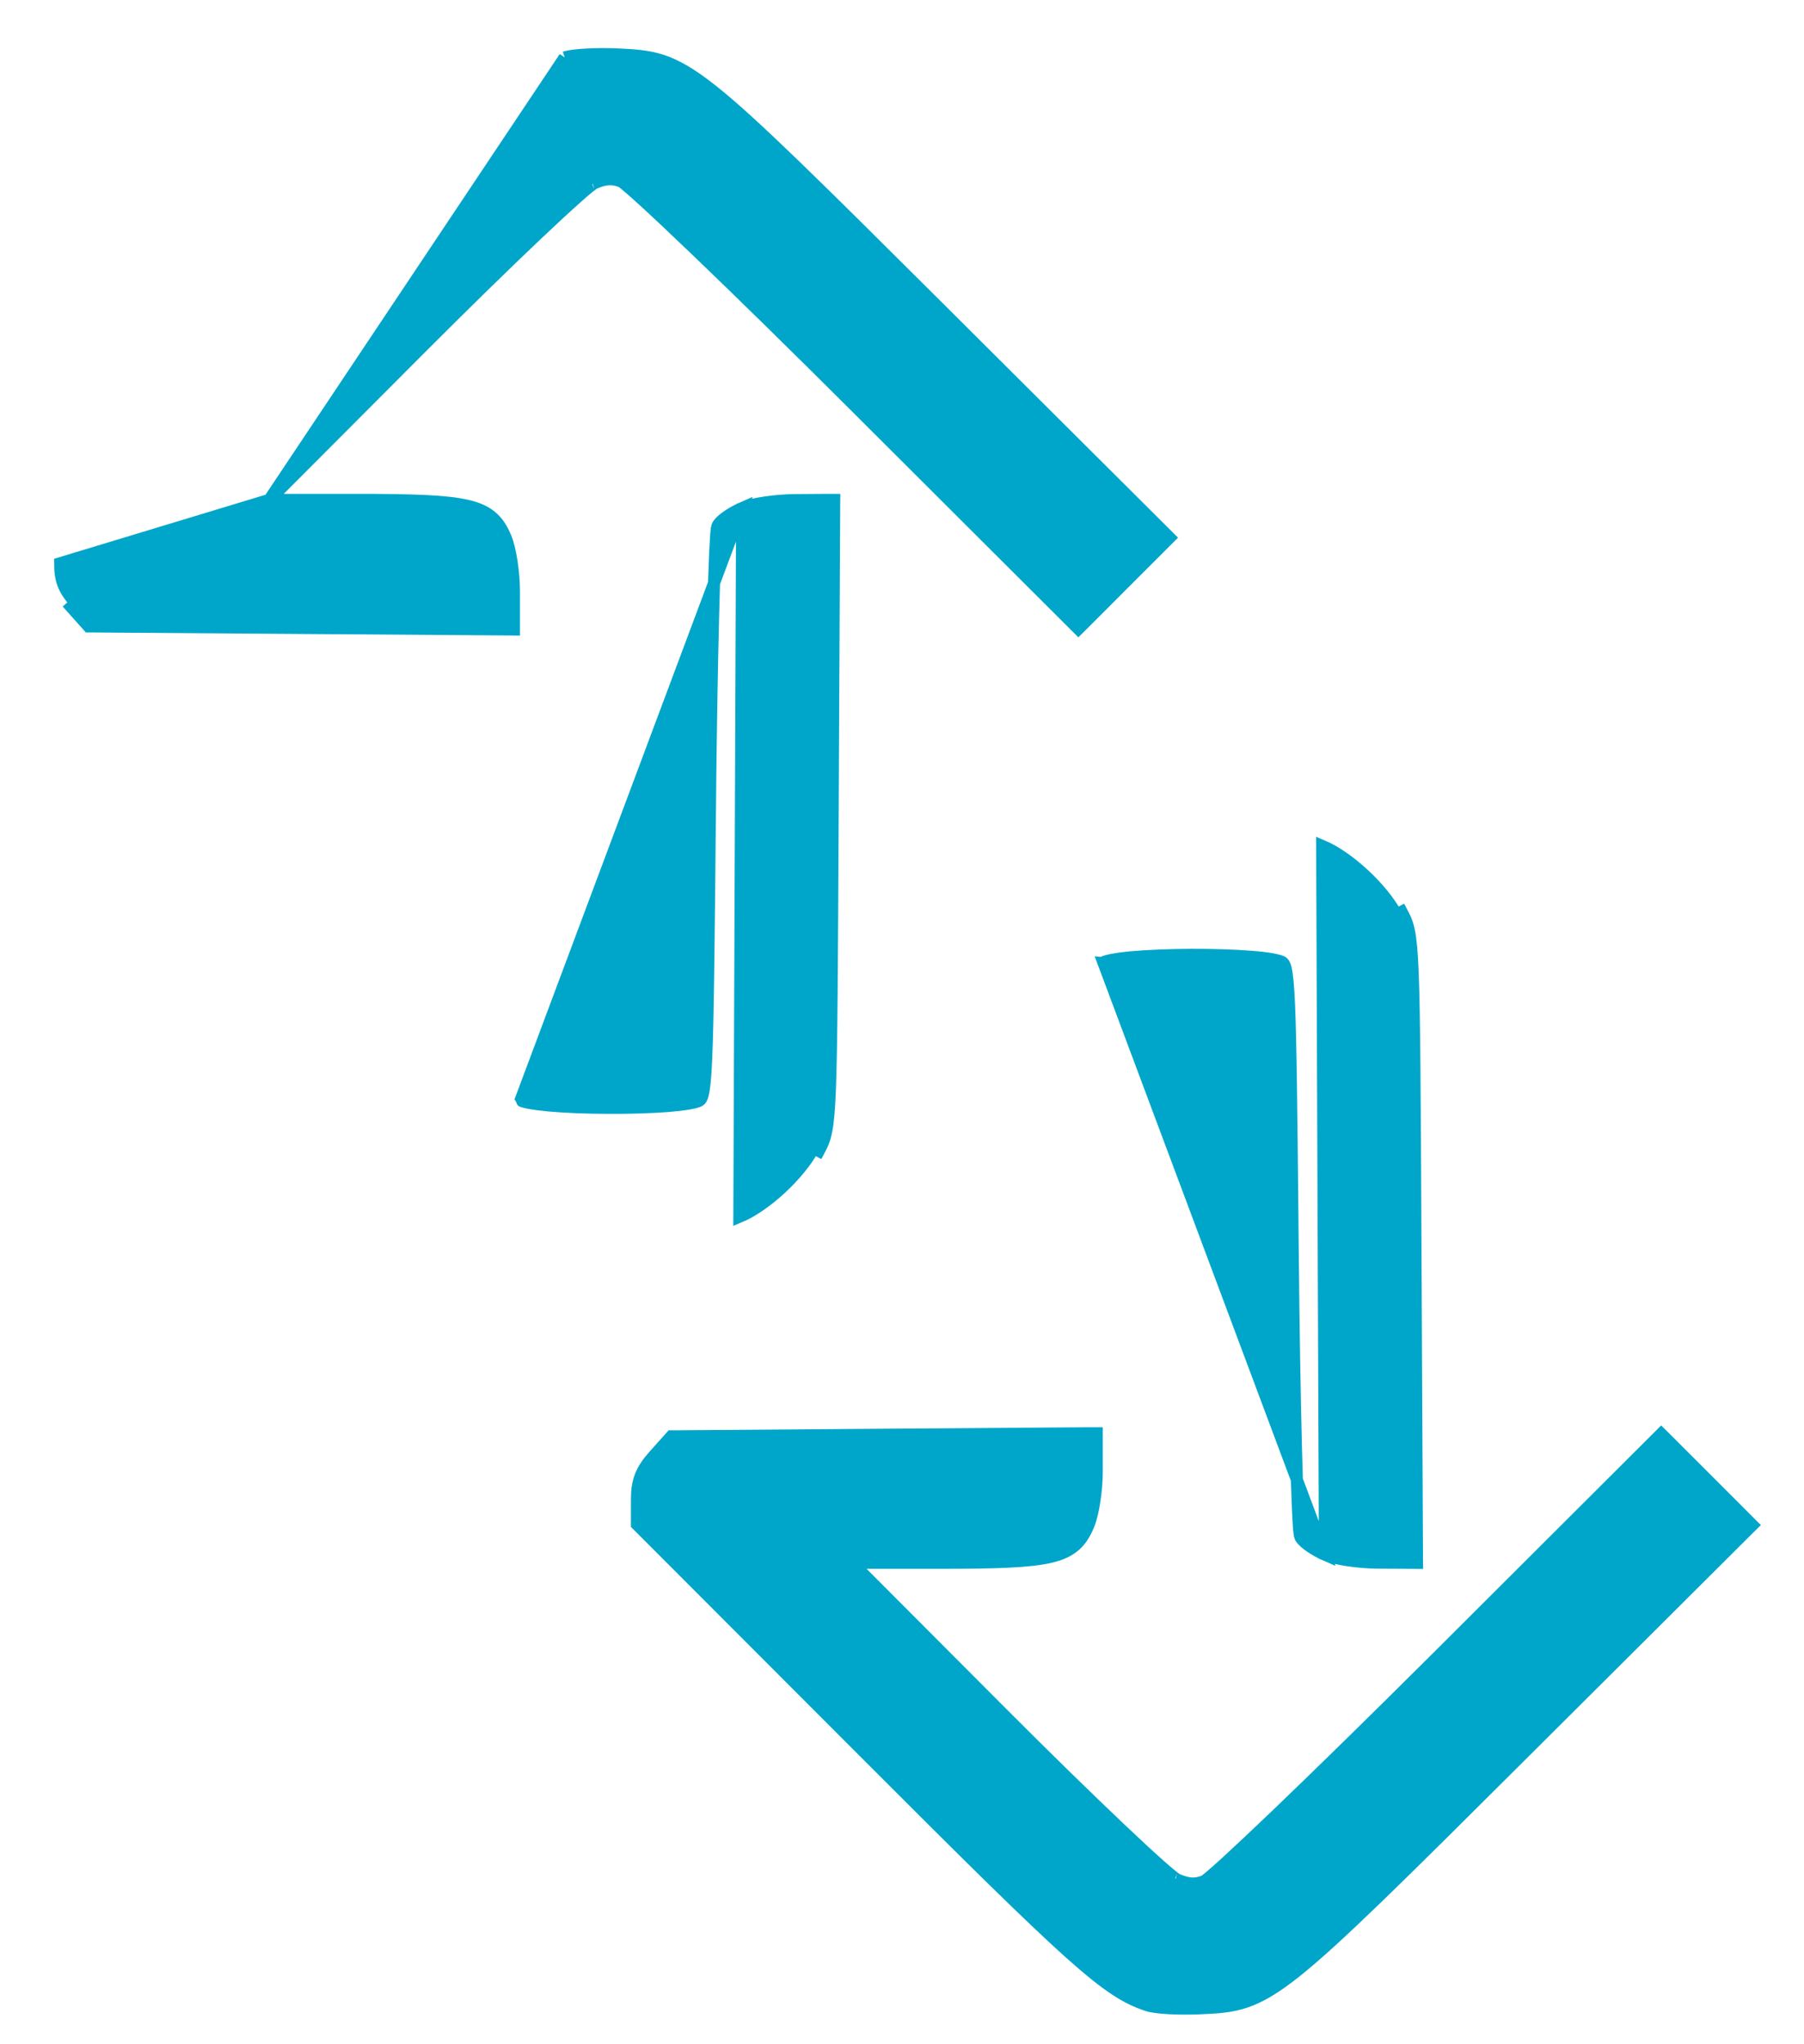 <svg width="30" height="34" viewBox="0 0 30 34" fill="none" xmlns="http://www.w3.org/2000/svg">
<path d="M4.478 8.314H5.902C6.86 8.314 7.424 8.33 7.775 8.413C7.954 8.455 8.086 8.516 8.188 8.608C8.29 8.699 8.355 8.814 8.41 8.945C8.45 9.042 8.484 9.19 8.508 9.346C8.532 9.504 8.547 9.678 8.547 9.832V10.369V10.47L8.446 10.469L4.981 10.444L1.516 10.419L1.472 10.419L1.443 10.386L1.184 10.096L1.184 10.096L1.259 10.03C1.06 9.807 1 9.654 1 9.368L4.478 8.314ZM4.478 8.314L6.967 5.818C7.698 5.085 8.394 4.405 8.926 3.901C9.193 3.648 9.418 3.44 9.586 3.291C9.67 3.216 9.739 3.157 9.791 3.114C9.817 3.093 9.838 3.077 9.855 3.065C9.873 3.052 9.88 3.049 9.879 3.049C9.98 3.005 10.054 2.985 10.121 2.981C10.186 2.977 10.251 2.989 10.333 3.019C10.333 3.019 10.339 3.023 10.356 3.035C10.374 3.048 10.399 3.069 10.431 3.096C10.495 3.149 10.581 3.226 10.689 3.324C10.903 3.519 11.198 3.797 11.552 4.136C12.259 4.813 13.2 5.735 14.206 6.739L17.863 10.389L17.933 10.459L18.004 10.389L18.691 9.701L19.378 9.014L19.449 8.943L19.378 8.872L15.655 5.162C13.581 3.096 12.525 2.046 11.848 1.508C11.508 1.238 11.257 1.091 11.015 1.01C10.773 0.93 10.547 0.918 10.269 0.905L10.269 0.905C10.095 0.897 9.912 0.899 9.756 0.907C9.604 0.915 9.467 0.93 9.391 0.955M4.478 8.314L9.391 0.955M9.391 0.955C9.391 0.955 9.391 0.955 9.391 0.955L9.422 1.05L9.391 0.955ZM12.341 8.45L12.341 8.45C12.43 8.411 12.573 8.379 12.726 8.357C12.881 8.334 13.056 8.319 13.215 8.318H13.215L13.771 8.314L13.873 8.314L13.872 8.415L13.847 13.575C13.835 16.128 13.828 17.421 13.801 18.121C13.787 18.47 13.768 18.677 13.738 18.821C13.708 18.97 13.667 19.05 13.617 19.143C13.617 19.143 13.617 19.143 13.617 19.143L13.529 19.096C13.293 19.536 12.73 20.058 12.295 20.239L12.341 8.45ZM12.341 8.45C12.259 8.486 12.175 8.532 12.106 8.579C12.041 8.623 11.975 8.676 11.942 8.728L11.942 8.728C11.93 8.746 11.926 8.766 11.925 8.772L11.925 8.773C11.922 8.782 11.921 8.794 11.919 8.805C11.916 8.828 11.913 8.858 11.91 8.894C11.905 8.966 11.899 9.067 11.893 9.193C11.881 9.446 11.87 9.803 11.859 10.239C11.837 11.109 11.817 12.293 11.805 13.581C11.784 15.834 11.771 17.003 11.743 17.624C11.729 17.936 11.711 18.102 11.689 18.196C11.678 18.242 11.667 18.265 11.659 18.278C11.652 18.289 11.645 18.296 11.629 18.307L11.629 18.307C11.627 18.309 11.614 18.317 11.583 18.326C11.554 18.335 11.516 18.344 11.47 18.352C11.376 18.369 11.254 18.383 11.112 18.395C10.828 18.417 10.469 18.428 10.112 18.426C9.755 18.425 9.401 18.411 9.125 18.386C8.987 18.373 8.871 18.358 8.785 18.341C8.741 18.332 8.708 18.323 8.684 18.315C8.664 18.307 8.656 18.303 8.656 18.302L12.341 8.45Z" fill="#00A6CA" stroke="#00A6CA" stroke-width="0.2"/>
<path d="M19.083 33.353C18.739 33.239 18.436 33.06 17.784 32.476C17.133 31.892 16.124 30.895 14.367 29.135L10.621 25.383L10.592 25.354V25.313V24.94C10.592 24.79 10.608 24.666 10.654 24.549C10.7 24.431 10.773 24.327 10.876 24.211C10.876 24.211 10.876 24.211 10.876 24.211L11.135 23.922L11.164 23.889L11.209 23.889L14.674 23.863L18.139 23.838L18.239 23.838V23.939V24.476C18.239 24.63 18.224 24.804 18.2 24.962C18.176 25.118 18.142 25.265 18.102 25.362C18.047 25.494 17.983 25.608 17.881 25.7C17.778 25.791 17.646 25.853 17.467 25.895C17.116 25.977 16.552 25.993 15.594 25.993H14.17L16.659 28.489C17.39 29.222 18.086 29.902 18.619 30.407C18.885 30.66 19.11 30.868 19.278 31.017C19.362 31.092 19.431 31.151 19.483 31.193C19.509 31.214 19.53 31.231 19.547 31.242C19.565 31.255 19.572 31.259 19.571 31.259C19.672 31.302 19.746 31.323 19.813 31.326C19.878 31.33 19.943 31.319 20.025 31.289C20.025 31.289 20.032 31.285 20.048 31.273C20.066 31.259 20.091 31.239 20.123 31.212C20.187 31.158 20.274 31.082 20.381 30.984C20.595 30.788 20.89 30.511 21.244 30.172C21.951 29.494 22.892 28.572 23.898 27.569L27.555 23.919L27.625 23.849L27.696 23.919L28.383 24.606L29.07 25.294L29.141 25.365L29.07 25.435L25.347 29.145C23.273 31.212 22.217 32.262 21.54 32.8C21.2 33.07 20.949 33.217 20.707 33.297C20.465 33.378 20.239 33.39 19.961 33.402L19.961 33.402C19.787 33.41 19.604 33.409 19.448 33.401C19.297 33.393 19.159 33.377 19.083 33.353ZM19.083 33.353L19.115 33.258L19.083 33.353C19.083 33.353 19.083 33.353 19.083 33.353ZM22.033 25.858L22.033 25.858C22.122 25.896 22.265 25.928 22.418 25.951C22.573 25.974 22.748 25.989 22.907 25.99H22.907L23.464 25.993L23.565 25.994L23.564 25.893L23.539 20.732C23.527 18.18 23.52 16.886 23.493 16.187C23.479 15.838 23.46 15.631 23.431 15.487C23.4 15.338 23.359 15.258 23.309 15.165C23.309 15.165 23.309 15.165 23.309 15.165L23.221 15.212C22.986 14.772 22.422 14.25 21.987 14.068L22.033 25.858ZM22.033 25.858C21.951 25.822 21.867 25.775 21.798 25.728C21.733 25.684 21.668 25.631 21.634 25.58L21.634 25.58C21.623 25.562 21.618 25.541 21.617 25.536L21.617 25.535C21.615 25.525 21.613 25.514 21.611 25.503C21.608 25.48 21.605 25.45 21.602 25.414C21.597 25.342 21.591 25.241 21.585 25.114C21.574 24.862 21.562 24.504 21.551 24.069C21.529 23.198 21.509 22.014 21.497 20.727C21.476 18.474 21.463 17.305 21.435 16.684C21.421 16.371 21.403 16.205 21.381 16.111C21.37 16.065 21.359 16.043 21.351 16.03C21.344 16.019 21.337 16.011 21.322 16L21.322 16C21.319 15.998 21.306 15.991 21.275 15.982C21.246 15.973 21.209 15.964 21.162 15.955C21.069 15.938 20.947 15.924 20.804 15.913C20.52 15.89 20.162 15.88 19.804 15.881C19.447 15.883 19.093 15.896 18.817 15.921C18.679 15.934 18.563 15.949 18.477 15.967C18.433 15.976 18.4 15.985 18.376 15.993C18.356 16 18.349 16.005 18.348 16.005L22.033 25.858Z" fill="#00A6CA" stroke="#00A6CA" stroke-width="0.2"/>
</svg>
